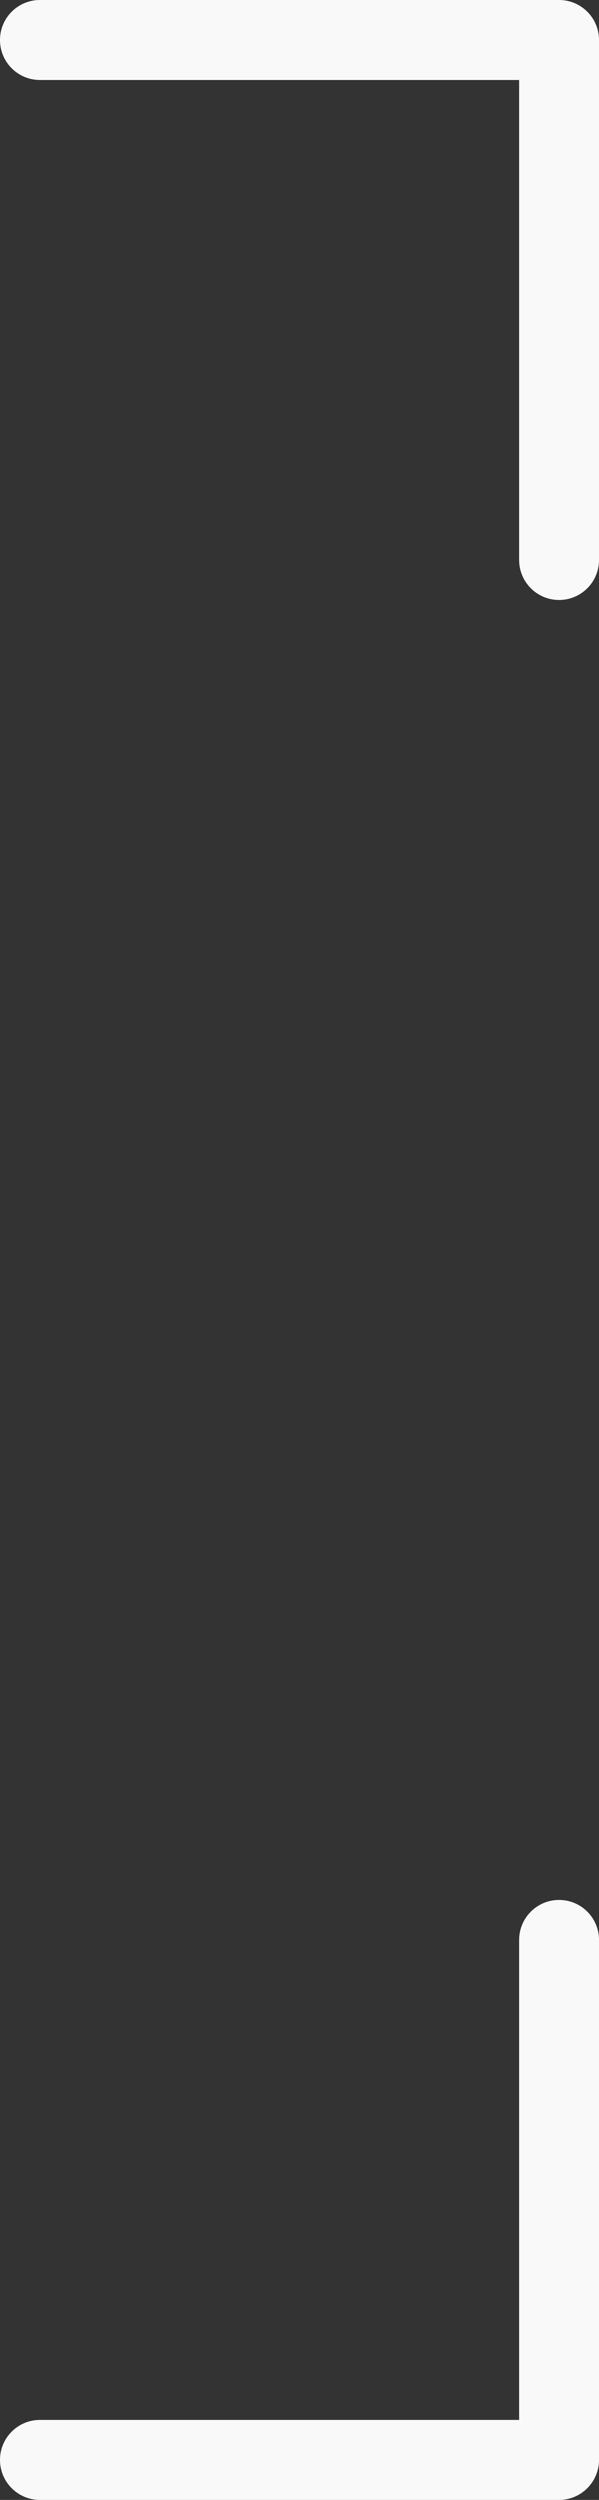 <svg width="30" height="125" viewBox="0 0 30 125" fill="none" xmlns="http://www.w3.org/2000/svg">
<rect x="0" y="0" width="30" height="125" fill="#333333" stroke="none"/>
<path fill-rule="evenodd" clip-rule="evenodd" d="M30 2C30 0.895 29.105 0 28 0L2 0C0.895 0 -6.10352e-05 0.895 -6.10352e-05 2C-6.10352e-05 3.105 0.895 4 2 4L26 4L26 28C26 29.105 26.895 30 28 30C29.105 30 30 29.105 30 28L30 2Z" fill="#F9F9F9"/>
<path fill-rule="evenodd" clip-rule="evenodd" d="M28 125C29.105 125 30 124.104 30 123L30 97C30 95.895 29.105 95 28 95C26.895 95 26 95.895 26 97L26 121L2 121C0.895 121 -6.10352e-05 121.895 -6.10352e-05 123C-6.10352e-05 124.104 0.895 125 2 125L28 125Z" fill="#F9F9F9"/>
</svg>
